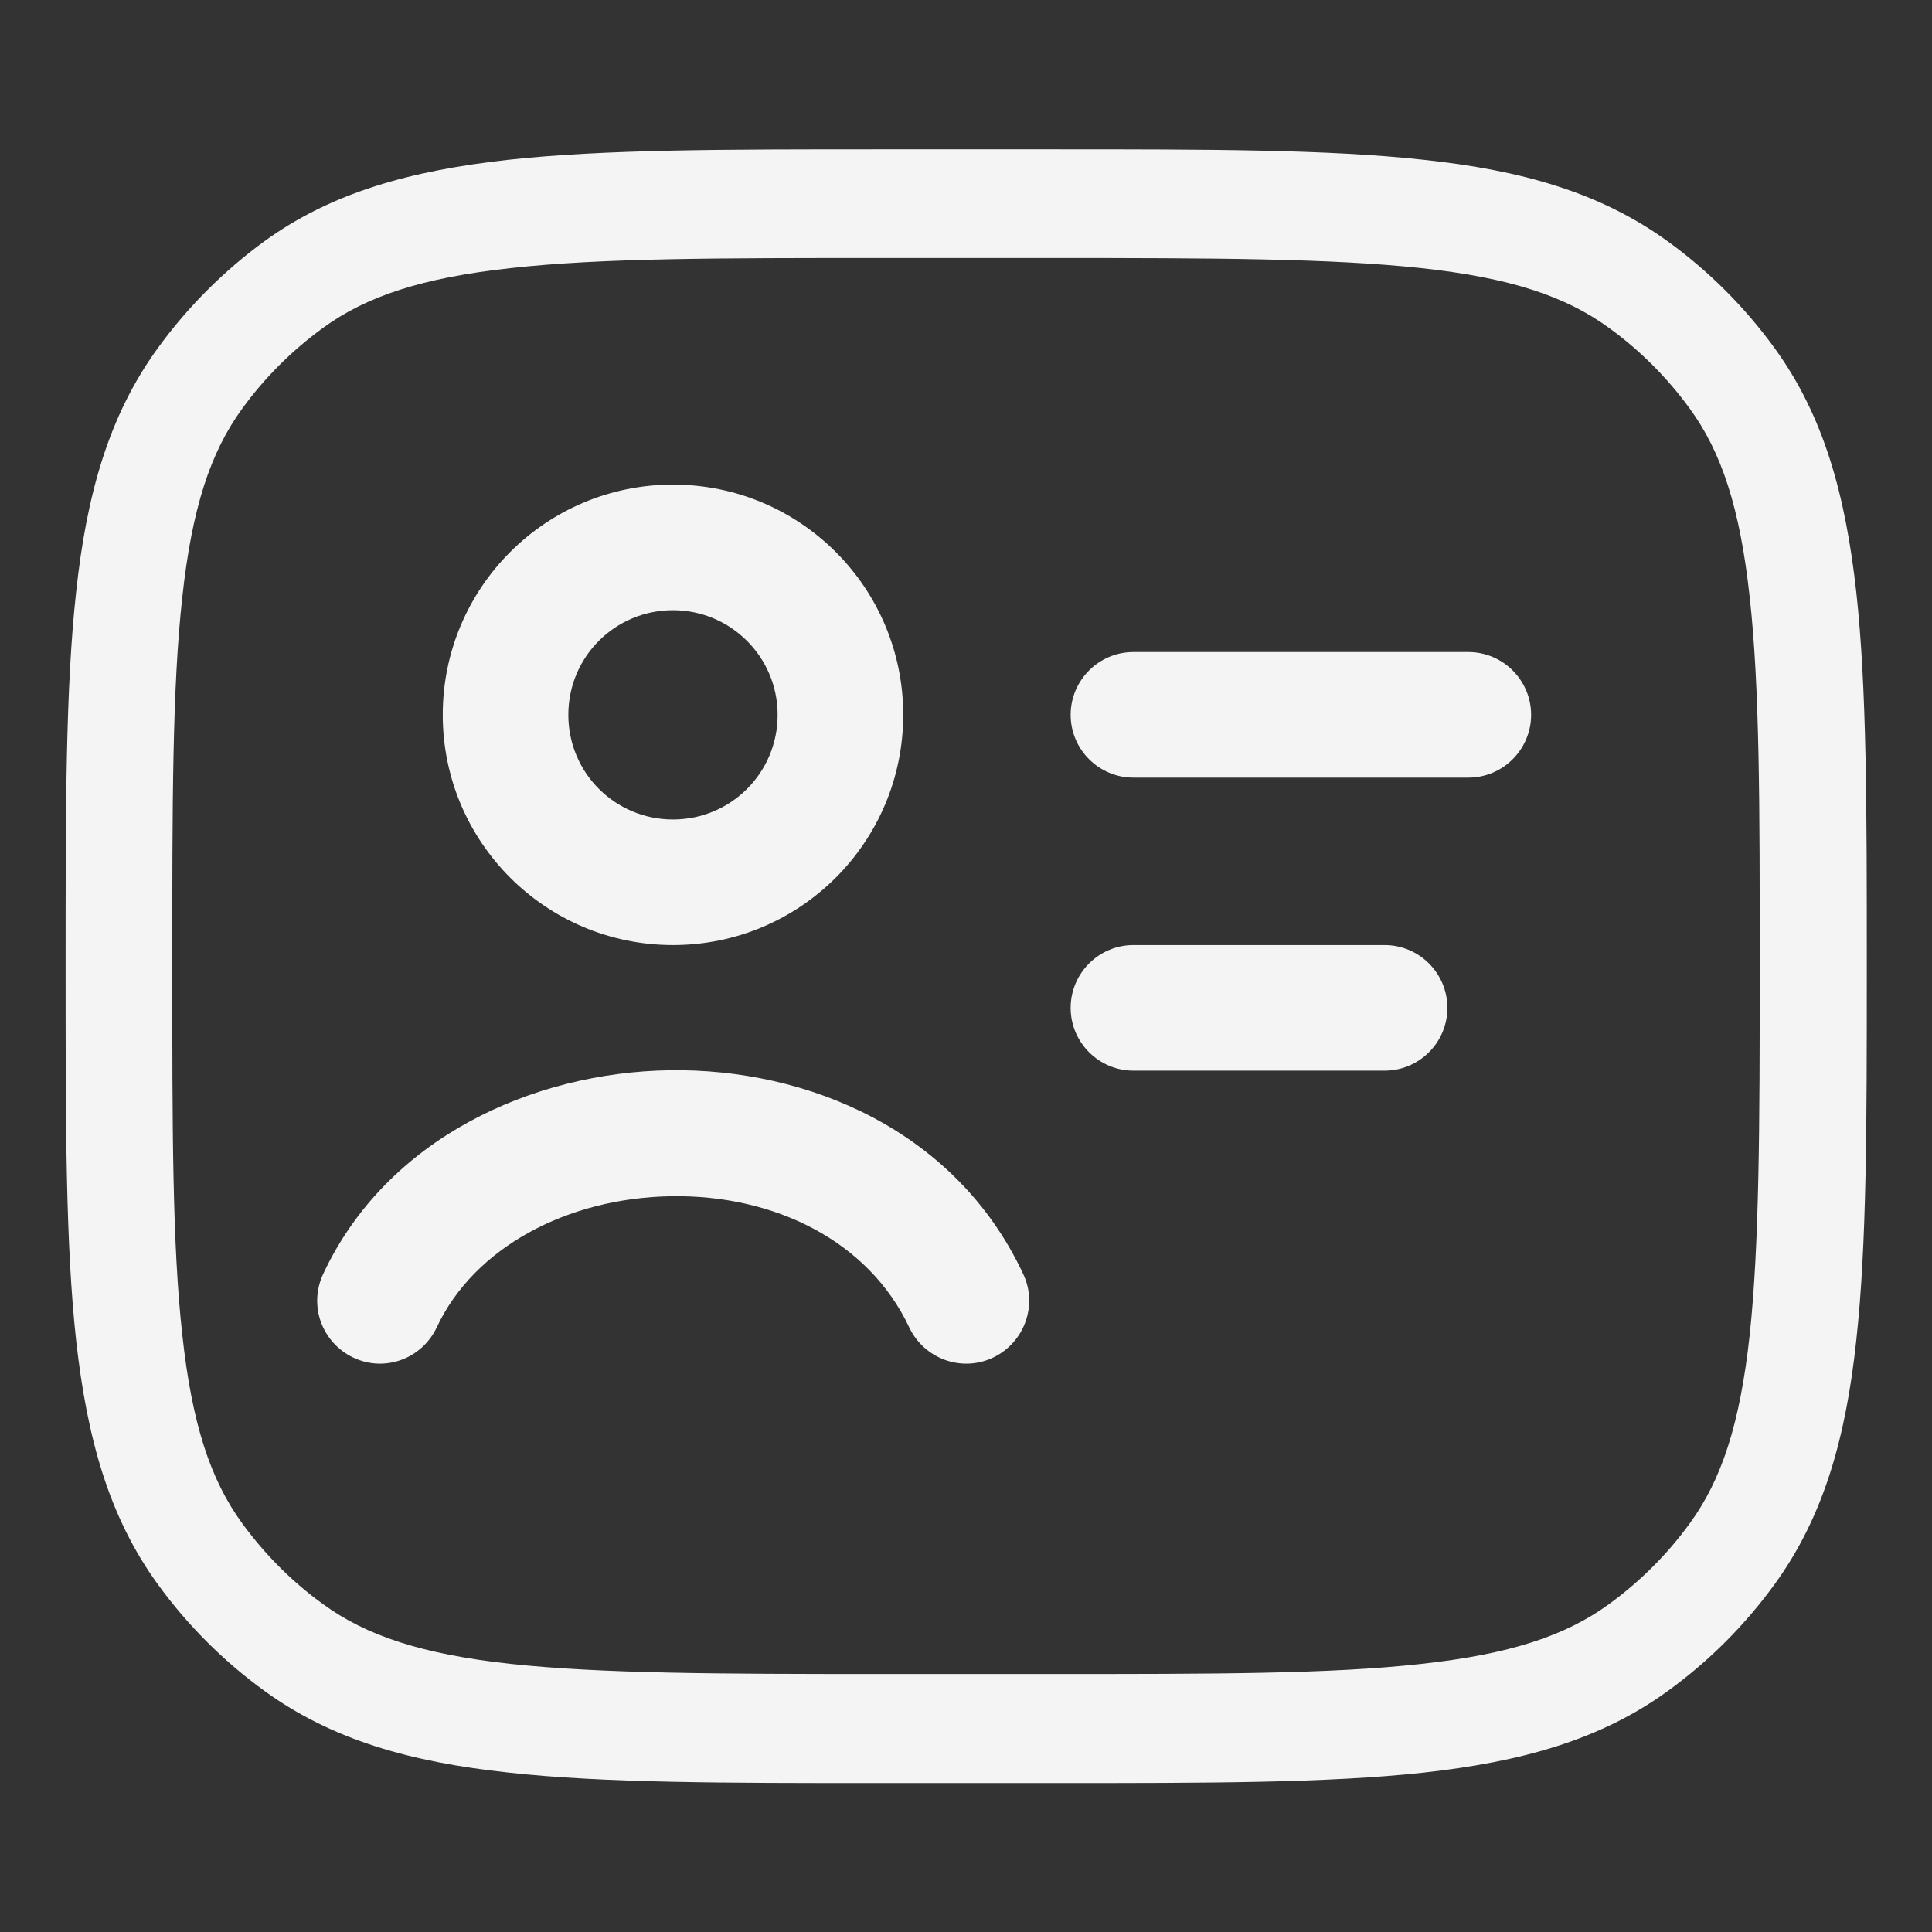 <?xml version="1.0" encoding="utf-8"?>
<!-- Generator: Adobe Illustrator 28.1.0, SVG Export Plug-In . SVG Version: 6.00 Build 0)  -->
<svg version="1.1" id="Layer_1" xmlns="http://www.w3.org/2000/svg" xmlns:xlink="http://www.w3.org/1999/xlink" x="0px" y="0px"
	 viewBox="0 0 48 48" style="enable-background:new 0 0 48 48;" xml:space="preserve">
<rect x="0" y="0" width="48" height="48" fill="#333333" stroke="none"/>
<style type="text/css">
	.st0{fill:#800080;}
	.st1{fill-rule:evenodd;clip-rule:evenodd;}
	.st2{fill:#F4F4F4;}
	.st3{fill-rule:evenodd;clip-rule:evenodd;fill:#F4F4F4;}
	.st4{fill:#762E82;}
	.st5{fill:#0066AD;}
	.st6{fill:#F4A033;}
	.st7{fill-rule:evenodd;clip-rule:evenodd;fill:#004669;}
	.st8{fill-rule:evenodd;clip-rule:evenodd;fill:#F6C40B;}
	.st9{fill:#004669;}
	.st10{fill-rule:evenodd;clip-rule:evenodd;fill:#E71C24;}
	.st11{fill-rule:evenodd;clip-rule:evenodd;fill:#224094;}
	.st12{fill:#204391;}
	.st13{fill:#E61F29;}
	.st14{fill:#3BB53F;}
	.st15{fill:#020202;}
	.st16{fill:#DB7031;}
	.st17{fill:#D82C32;}
	.st18{fill:#1A171B;}
	.st19{fill:#E38833;}
	.st20{fill-rule:evenodd;clip-rule:evenodd;fill:#800080;}
	.st21{clip-path:url(#SVGID_00000049200707696587975350000004243881189295747990_);}
	.st22{clip-path:url(#SVGID_00000167394587267532926480000008975749060639808650_);}
	.st23{fill:#FFFFFF;}
	.st24{fill:#2DB674;}
	.st25{fill:none;}
	.st26{fill:url(#SVGID_00000070831359588906646560000015727723526976128392_);}
	.st27{fill:url(#SVGID_00000024704181786210292710000003218307110419313032_);}
	.st28{fill:url(#SVGID_00000088091772272110744670000004167076987614421172_);}
	.st29{fill:url(#SVGID_00000001648528609714727590000015148042565653935522_);}
	.st30{fill:url(#SVGID_00000173129116775679138240000006745530245070203324_);}
	.st31{fill:url(#SVGID_00000027584695421541863620000017067016429953538484_);}
	.st32{fill:url(#SVGID_00000127045178138721469700000004869076673647665341_);}
	.st33{fill:url(#SVGID_00000078029147636692591680000016352763288912230562_);}
	.st34{fill:url(#SVGID_00000159451921561377095460000012317153362962363015_);}
	.st35{fill:url(#SVGID_00000103249196599105084870000003556252630372670356_);}
	.st36{fill:url(#SVGID_00000166639772990722537380000011794376746610940832_);}
	.st37{fill:url(#SVGID_00000103949717744624069380000008584272140146685328_);}
	.st38{fill:#1A2E35;}
	.st39{fill:#C27460;}
	.st40{fill:#7C4235;}
	.st41{fill:#FF735D;}
	.st42{fill:#762E86;}
	.st43{fill:none;stroke:#000000;stroke-width:0.161;stroke-linecap:round;stroke-miterlimit:10;}
	.st44{fill:#375A64;}
	.st45{opacity:0.3;}
	.st46{fill:none;stroke:#FFC7BF;stroke-width:0.112;stroke-miterlimit:10;}
	.st47{fill:none;stroke:#44555B;stroke-width:5.608974e-03;stroke-miterlimit:10;}
	.st48{fill:#FFFFFF;stroke:#000000;stroke-width:0.164;stroke-miterlimit:10;}
	.st49{fill:#E1E1E1;}
	.st50{fill:#578DF3;}
	.st51{fill:#B72516;}
</style>
<g>
	<path class="st3" d="M26.6,17.76c0-0.86,0.7-1.56,1.56-1.56h8.32c0.86,0,1.56,0.7,1.56,1.56c0,0.86-0.7,1.56-1.56,1.56h-8.32
		C27.3,19.32,26.6,18.62,26.6,17.76z"/>
	<path class="st3" d="M26.6,25.04c0-0.86,0.7-1.56,1.56-1.56h6.24c0.86,0,1.56,0.7,1.56,1.56s-0.7,1.56-1.56,1.56h-6.24
		C27.3,26.6,26.6,25.9,26.6,25.04z"/>
	<path class="st3" d="M21.83,3.71h4.35c3.82,0,6.82,0,9.19,0.26c2.43,0.26,4.39,0.81,6.07,2.03c1.02,0.74,1.91,1.63,2.65,2.65
		c1.22,1.68,1.76,3.64,2.03,6.07c0.26,2.38,0.26,5.37,0.26,9.19v0.19c0,3.82,0,6.82-0.26,9.19c-0.26,2.43-0.81,4.39-2.03,6.07
		c-0.74,1.02-1.63,1.91-2.65,2.65c-1.68,1.22-3.64,1.76-6.07,2.03c-2.38,0.26-5.37,0.26-9.19,0.26h-4.35c-3.82,0-6.82,0-9.19-0.26
		c-2.43-0.26-4.39-0.81-6.07-2.03c-1.02-0.74-1.91-1.63-2.65-2.65c-1.22-1.68-1.76-3.64-2.03-6.07c-0.26-2.38-0.26-5.37-0.26-9.19
		v-0.19c0-3.82,0-6.82,0.26-9.19c0.26-2.43,0.81-4.39,2.03-6.07C4.66,7.63,5.55,6.74,6.56,6c1.68-1.22,3.64-1.76,6.07-2.03
		C15.01,3.71,18,3.71,21.83,3.71z M12.7,6.66c-2.21,0.24-3.6,0.7-4.68,1.49c-0.77,0.56-1.45,1.24-2,2
		c-0.79,1.08-1.25,2.47-1.49,4.68C4.28,17.07,4.28,19.97,4.28,24s0,6.93,0.25,9.17c0.24,2.21,0.7,3.6,1.49,4.68
		c0.56,0.77,1.24,1.45,2,2c1.08,0.79,2.47,1.25,4.68,1.49c2.24,0.24,5.14,0.25,9.17,0.25h4.26c4.03,0,6.93,0,9.17-0.25
		c2.21-0.24,3.6-0.7,4.68-1.49c0.77-0.56,1.45-1.24,2-2c0.79-1.08,1.25-2.47,1.49-4.68c0.24-2.24,0.25-5.14,0.25-9.17
		s0-6.93-0.25-9.17c-0.24-2.21-0.7-3.6-1.49-4.68c-0.56-0.77-1.24-1.45-2-2C38.9,7.36,37.52,6.9,35.3,6.66
		c-2.24-0.24-5.14-0.25-9.17-0.25h-4.26C17.84,6.41,14.94,6.41,12.7,6.66z"/>
	<path class="st3" d="M16.68,29.72c-2.58,0.04-4.9,1.27-5.83,3.26c-0.37,0.78-1.29,1.12-2.07,0.75c-0.78-0.37-1.12-1.29-0.75-2.08
		c1.58-3.38,5.21-5.01,8.61-5.06c3.42-0.05,7.11,1.49,8.78,5.06c0.37,0.78,0.03,1.71-0.75,2.08c-0.78,0.37-1.71,0.03-2.08-0.75
		C21.58,30.83,19.24,29.68,16.68,29.72z"/>
	<path class="st3" d="M16.72,15.16c-1.44,0-2.6,1.16-2.6,2.6c0,1.44,1.16,2.6,2.6,2.6c1.44,0,2.6-1.16,2.6-2.6
		C19.32,16.32,18.15,15.16,16.72,15.16z M11,17.76c0-3.16,2.56-5.72,5.72-5.72c3.16,0,5.72,2.56,5.72,5.72
		c0,3.16-2.56,5.72-5.72,5.72C13.56,23.48,11,20.92,11,17.76z"/>
</g>
</svg>
